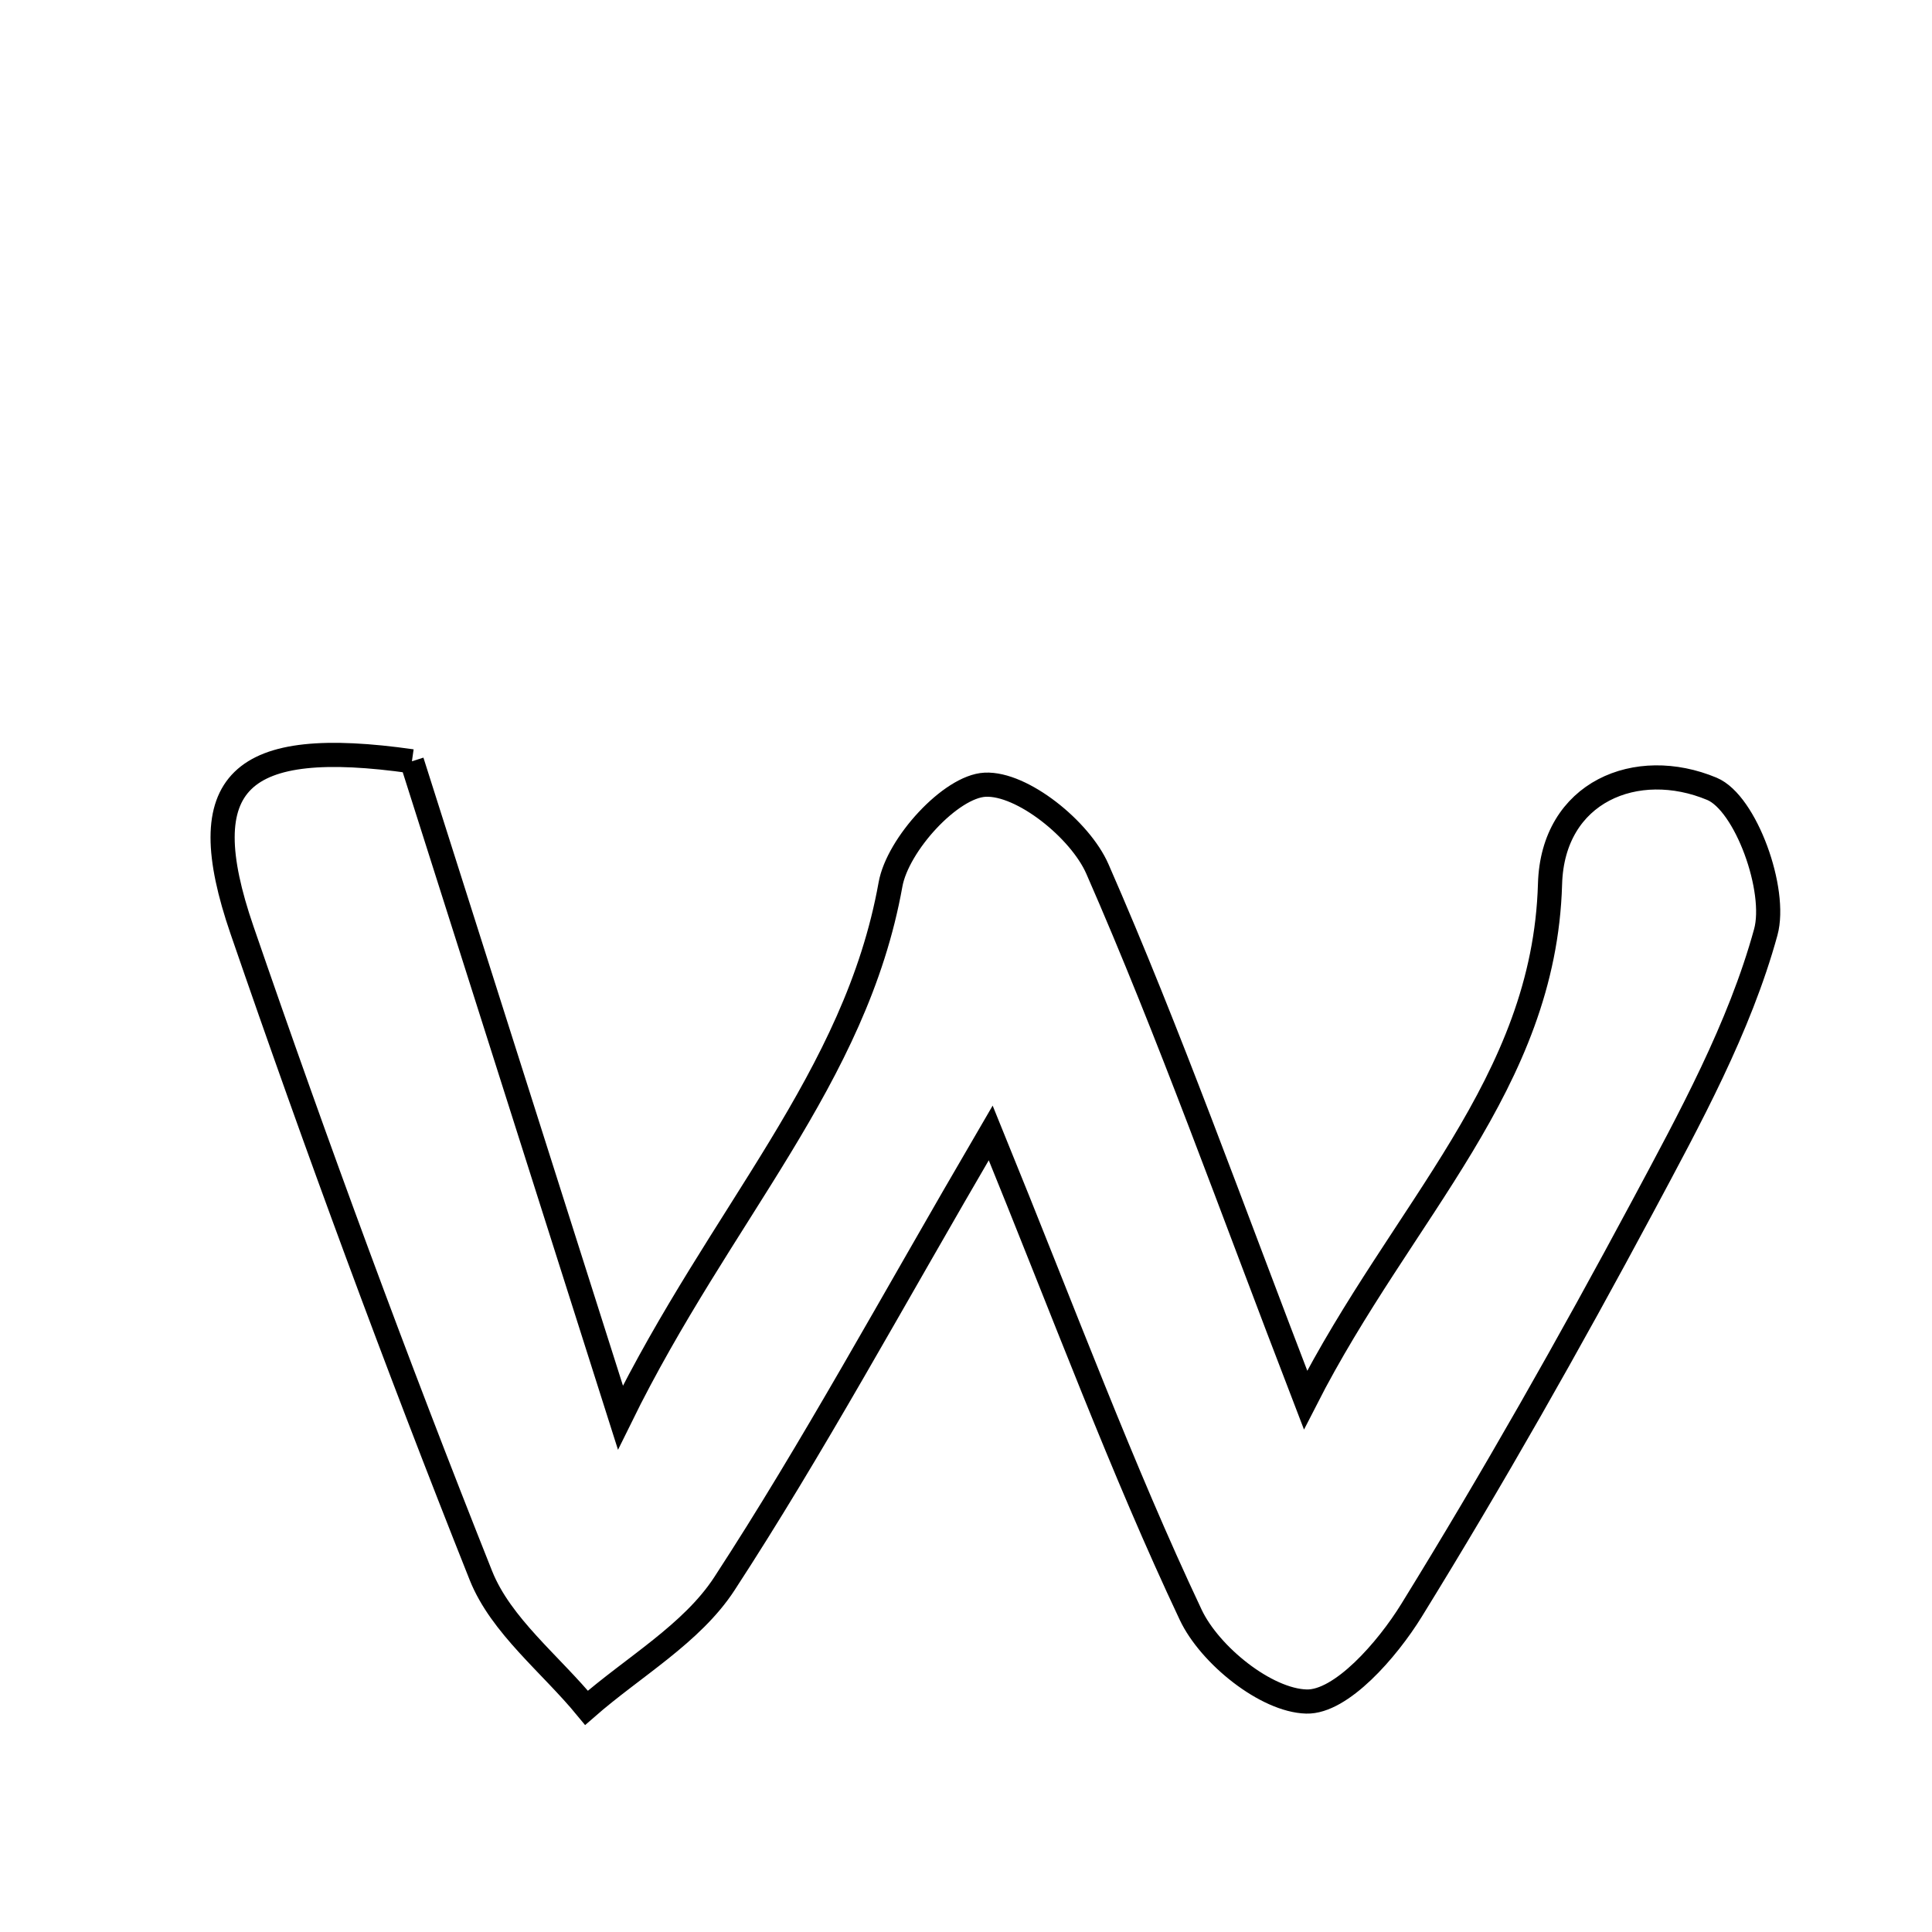 <svg xmlns="http://www.w3.org/2000/svg" viewBox="0.0 0.0 24.0 24.0" height="200px" width="200px"><path fill="none" stroke="black" stroke-width=".3" stroke-opacity="1.0"  filling="0" d="M5.117 9.457 C5.923 11.993 6.726 14.522 7.707 17.609 C8.954 15.071 10.629 13.401 11.062 10.988 C11.151 10.49 11.811 9.769 12.237 9.748 C12.697 9.725 13.418 10.305 13.632 10.794 C14.53 12.844 15.281 14.958 16.218 17.391 C17.42 15.035 19.184 13.467 19.255 10.981 C19.288 9.832 20.333 9.409 21.266 9.799 C21.687 9.975 22.078 11.059 21.935 11.58 C21.608 12.769 20.993 13.891 20.404 14.992 C19.495 16.689 18.545 18.367 17.534 20.005 C17.233 20.493 16.661 21.149 16.229 21.137 C15.728 21.124 15.029 20.562 14.792 20.061 C13.937 18.25 13.24 16.364 12.307 14.073 C11.052 16.222 10.095 17.992 8.999 19.673 C8.594 20.295 7.866 20.707 7.286 21.215 C6.839 20.671 6.223 20.195 5.974 19.572 C4.92 16.925 3.933 14.248 3.006 11.553 C2.369 9.701 2.971 9.152 5.117 9.457"></path></svg>